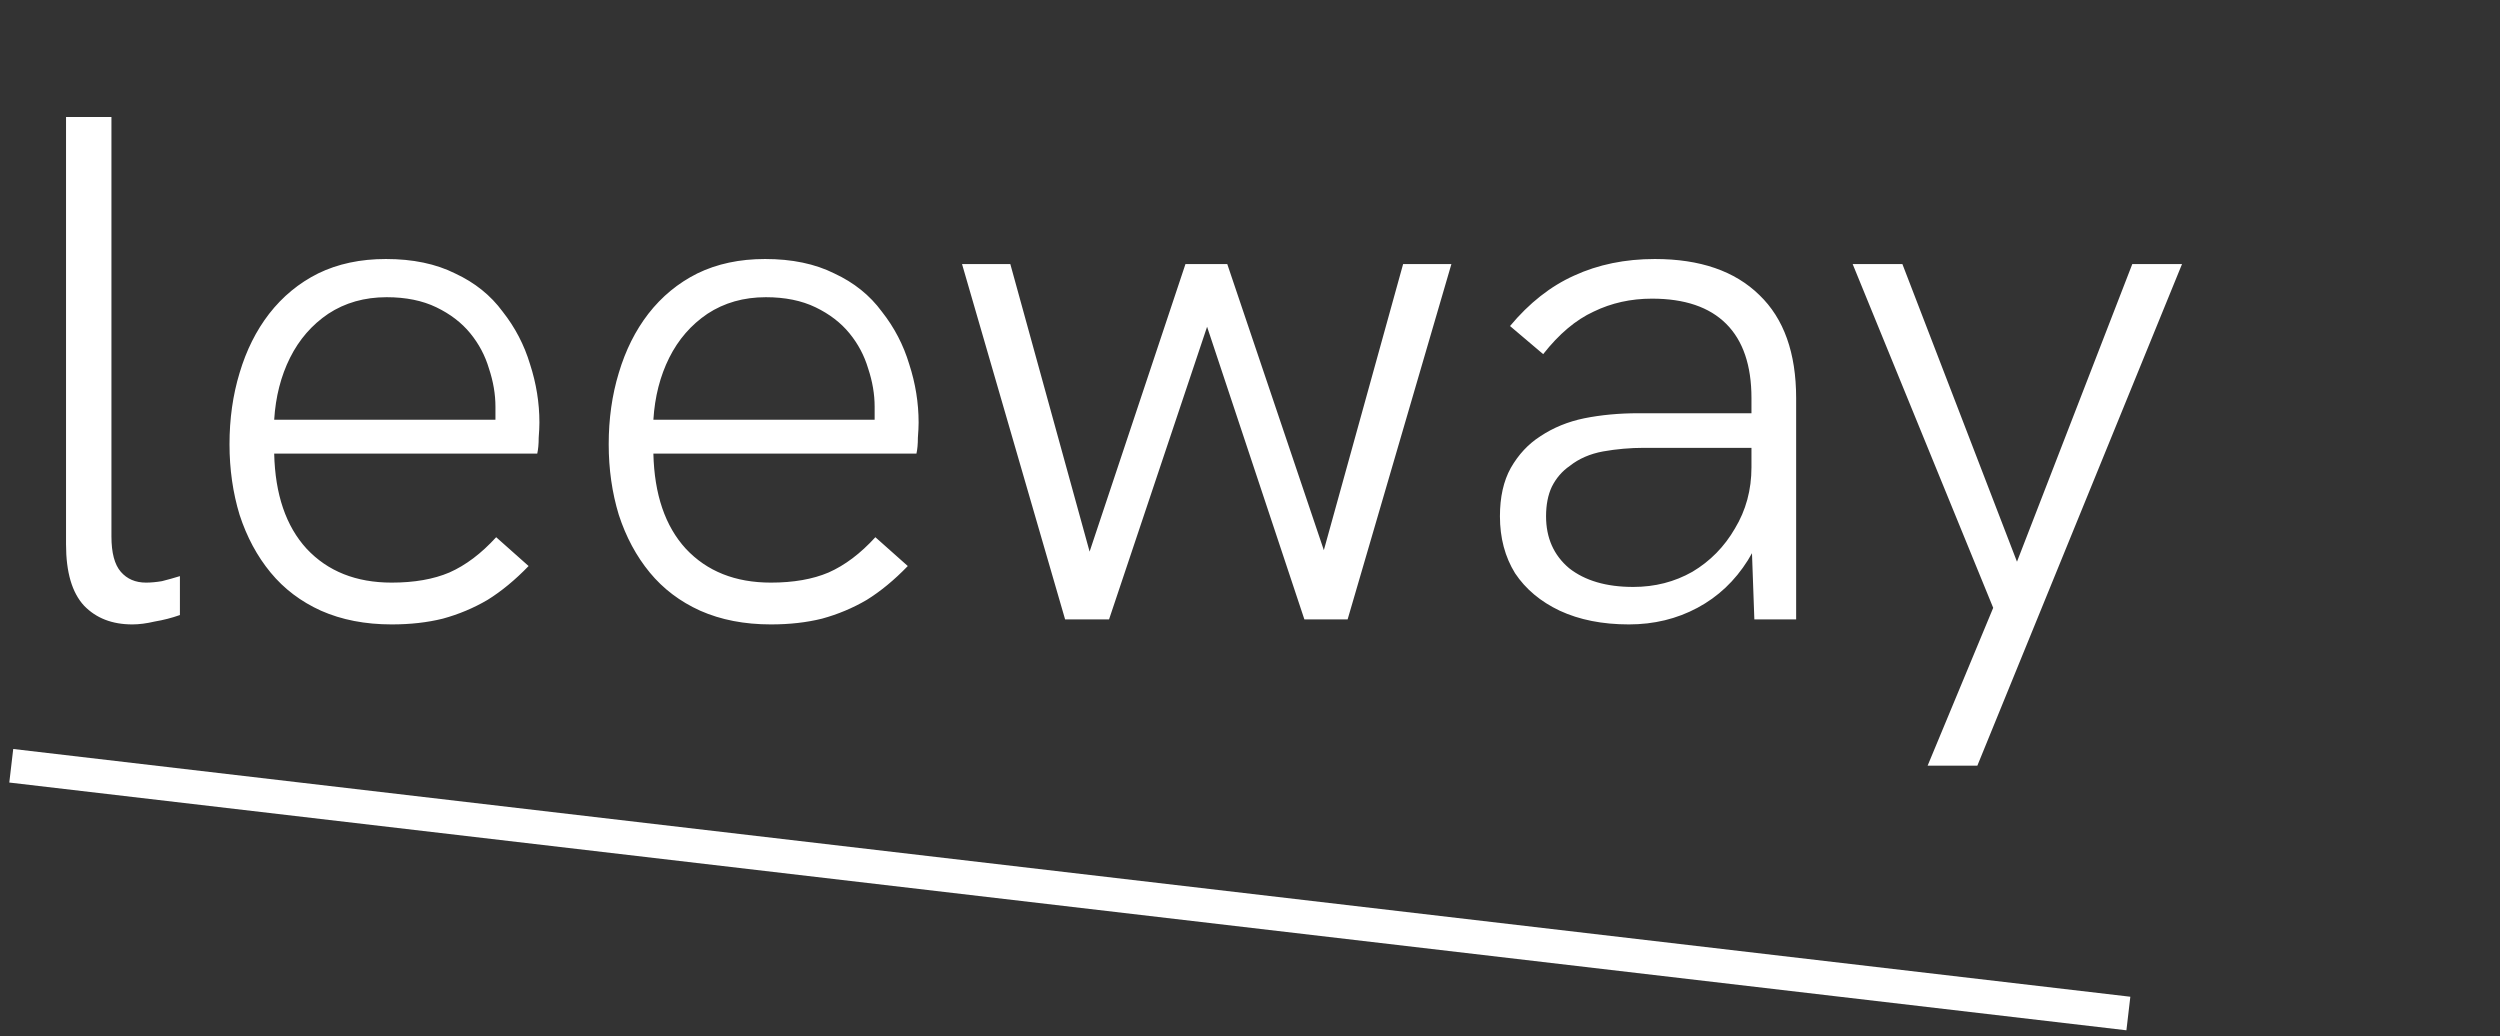<svg width="222" height="92" viewBox="0 0 222 92" fill="none" xmlns="http://www.w3.org/2000/svg">
<rect x="0" y="0" width="222" height="92" fill="#333333" stroke="none"/>
<path d="M11.752 55.448C9.96 55.448 8.531 54.893 7.464 53.784C6.397 52.632 5.864 50.819 5.864 48.344V10.392H9.896V47.64C9.896 49.091 10.173 50.136 10.728 50.776C11.283 51.416 12.029 51.736 12.968 51.736C13.395 51.736 13.864 51.693 14.376 51.608C14.888 51.48 15.421 51.331 15.976 51.16V54.616C15.251 54.872 14.504 55.064 13.736 55.192C13.011 55.363 12.349 55.448 11.752 55.448ZM34.78 55.448C32.433 55.448 30.343 55.043 28.508 54.232C26.716 53.421 25.223 52.291 24.028 50.84C22.833 49.389 21.916 47.683 21.276 45.72C20.679 43.757 20.38 41.667 20.38 39.448C20.38 37.187 20.679 35.075 21.276 33.112C21.873 31.107 22.748 29.357 23.9 27.864C25.095 26.328 26.545 25.133 28.252 24.28C30.001 23.427 32.007 23 34.268 23C36.657 23 38.705 23.427 40.412 24.28C42.161 25.091 43.569 26.221 44.636 27.672C45.745 29.08 46.556 30.637 47.068 32.344C47.623 34.051 47.9 35.779 47.9 37.528C47.9 37.869 47.879 38.317 47.836 38.872C47.836 39.427 47.793 39.896 47.708 40.28H24.348C24.433 43.907 25.393 46.723 27.228 48.728C29.105 50.733 31.623 51.736 34.78 51.736C36.785 51.736 38.492 51.437 39.9 50.84C41.351 50.2 42.737 49.155 44.06 47.704L46.94 50.264C45.745 51.501 44.529 52.504 43.292 53.272C42.055 53.997 40.732 54.552 39.324 54.936C37.959 55.277 36.444 55.448 34.78 55.448ZM43.868 38.232C43.953 37.891 43.996 37.549 43.996 37.208C43.996 36.824 43.996 36.461 43.996 36.12C43.996 35.011 43.804 33.88 43.42 32.728C43.079 31.576 42.524 30.531 41.756 29.592C40.988 28.653 39.985 27.885 38.748 27.288C37.511 26.691 36.039 26.392 34.332 26.392C32.369 26.392 30.641 26.883 29.148 27.864C27.697 28.845 26.567 30.147 25.756 31.768C24.945 33.389 24.476 35.224 24.348 37.272H45.212L43.868 38.232ZM68.453 55.448C66.106 55.448 64.015 55.043 62.181 54.232C60.389 53.421 58.895 52.291 57.7 50.84C56.506 49.389 55.589 47.683 54.949 45.72C54.351 43.757 54.053 41.667 54.053 39.448C54.053 37.187 54.351 35.075 54.949 33.112C55.546 31.107 56.42 29.357 57.572 27.864C58.767 26.328 60.218 25.133 61.925 24.28C63.674 23.427 65.679 23 67.941 23C70.33 23 72.378 23.427 74.085 24.28C75.834 25.091 77.242 26.221 78.308 27.672C79.418 29.08 80.228 30.637 80.74 32.344C81.295 34.051 81.573 35.779 81.573 37.528C81.573 37.869 81.551 38.317 81.508 38.872C81.508 39.427 81.466 39.896 81.38 40.28H58.02C58.106 43.907 59.066 46.723 60.901 48.728C62.778 50.733 65.295 51.736 68.453 51.736C70.458 51.736 72.165 51.437 73.573 50.84C75.023 50.2 76.41 49.155 77.733 47.704L80.612 50.264C79.418 51.501 78.202 52.504 76.965 53.272C75.727 53.997 74.404 54.552 72.996 54.936C71.631 55.277 70.117 55.448 68.453 55.448ZM77.54 38.232C77.626 37.891 77.668 37.549 77.668 37.208C77.668 36.824 77.668 36.461 77.668 36.12C77.668 35.011 77.477 33.88 77.093 32.728C76.751 31.576 76.197 30.531 75.428 29.592C74.66 28.653 73.658 27.885 72.421 27.288C71.183 26.691 69.711 26.392 68.004 26.392C66.042 26.392 64.314 26.883 62.821 27.864C61.37 28.845 60.239 30.147 59.428 31.768C58.618 33.389 58.148 35.224 58.02 37.272H78.885L77.54 38.232ZM94.581 55L85.428 23.448H89.716L96.757 48.984L105.269 23.448H108.981L117.557 48.856L124.597 23.448H128.885L119.669 55H115.829L107.189 29.016L98.484 55H94.581ZM155.786 55L155.53 47.832V35.352C155.53 32.451 154.783 30.253 153.29 28.76C151.796 27.267 149.599 26.52 146.698 26.52C144.82 26.52 143.092 26.904 141.514 27.672C139.935 28.397 138.442 29.656 137.034 31.448L134.09 28.952C135.796 26.904 137.695 25.411 139.786 24.472C141.919 23.491 144.308 23 146.954 23C150.964 23 154.058 24.067 156.234 26.2C158.41 28.291 159.498 31.341 159.498 35.352V55H155.786ZM144.65 55.448C142.303 55.448 140.255 55.043 138.506 54.232C136.799 53.421 135.476 52.312 134.538 50.904C133.642 49.453 133.194 47.768 133.194 45.848C133.194 44.141 133.514 42.712 134.154 41.56C134.836 40.365 135.711 39.427 136.778 38.744C137.93 37.976 139.231 37.443 140.682 37.144C142.175 36.845 143.775 36.696 145.482 36.696H155.914V39.768H145.994C144.756 39.768 143.54 39.875 142.346 40.088C141.194 40.301 140.212 40.728 139.402 41.368C138.719 41.837 138.186 42.456 137.802 43.224C137.46 43.949 137.29 44.824 137.29 45.848C137.29 47.768 137.972 49.304 139.338 50.456C140.746 51.565 142.644 52.12 145.034 52.12C146.954 52.12 148.703 51.672 150.282 50.776C151.86 49.837 153.119 48.557 154.058 46.936C155.039 45.315 155.53 43.501 155.53 41.496L157.258 43.416C157.044 45.805 156.362 47.917 155.21 49.752C154.058 51.587 152.564 52.995 150.73 53.976C148.895 54.957 146.868 55.448 144.65 55.448ZM171.172 67.992L176.996 53.976L164.516 23.448H168.932L179.108 49.88L189.348 23.448H193.764L175.588 67.992H171.172Z" fill="white"/>
<path d="M1 68L189 90" stroke="white" stroke-width="3"/>
</svg>
